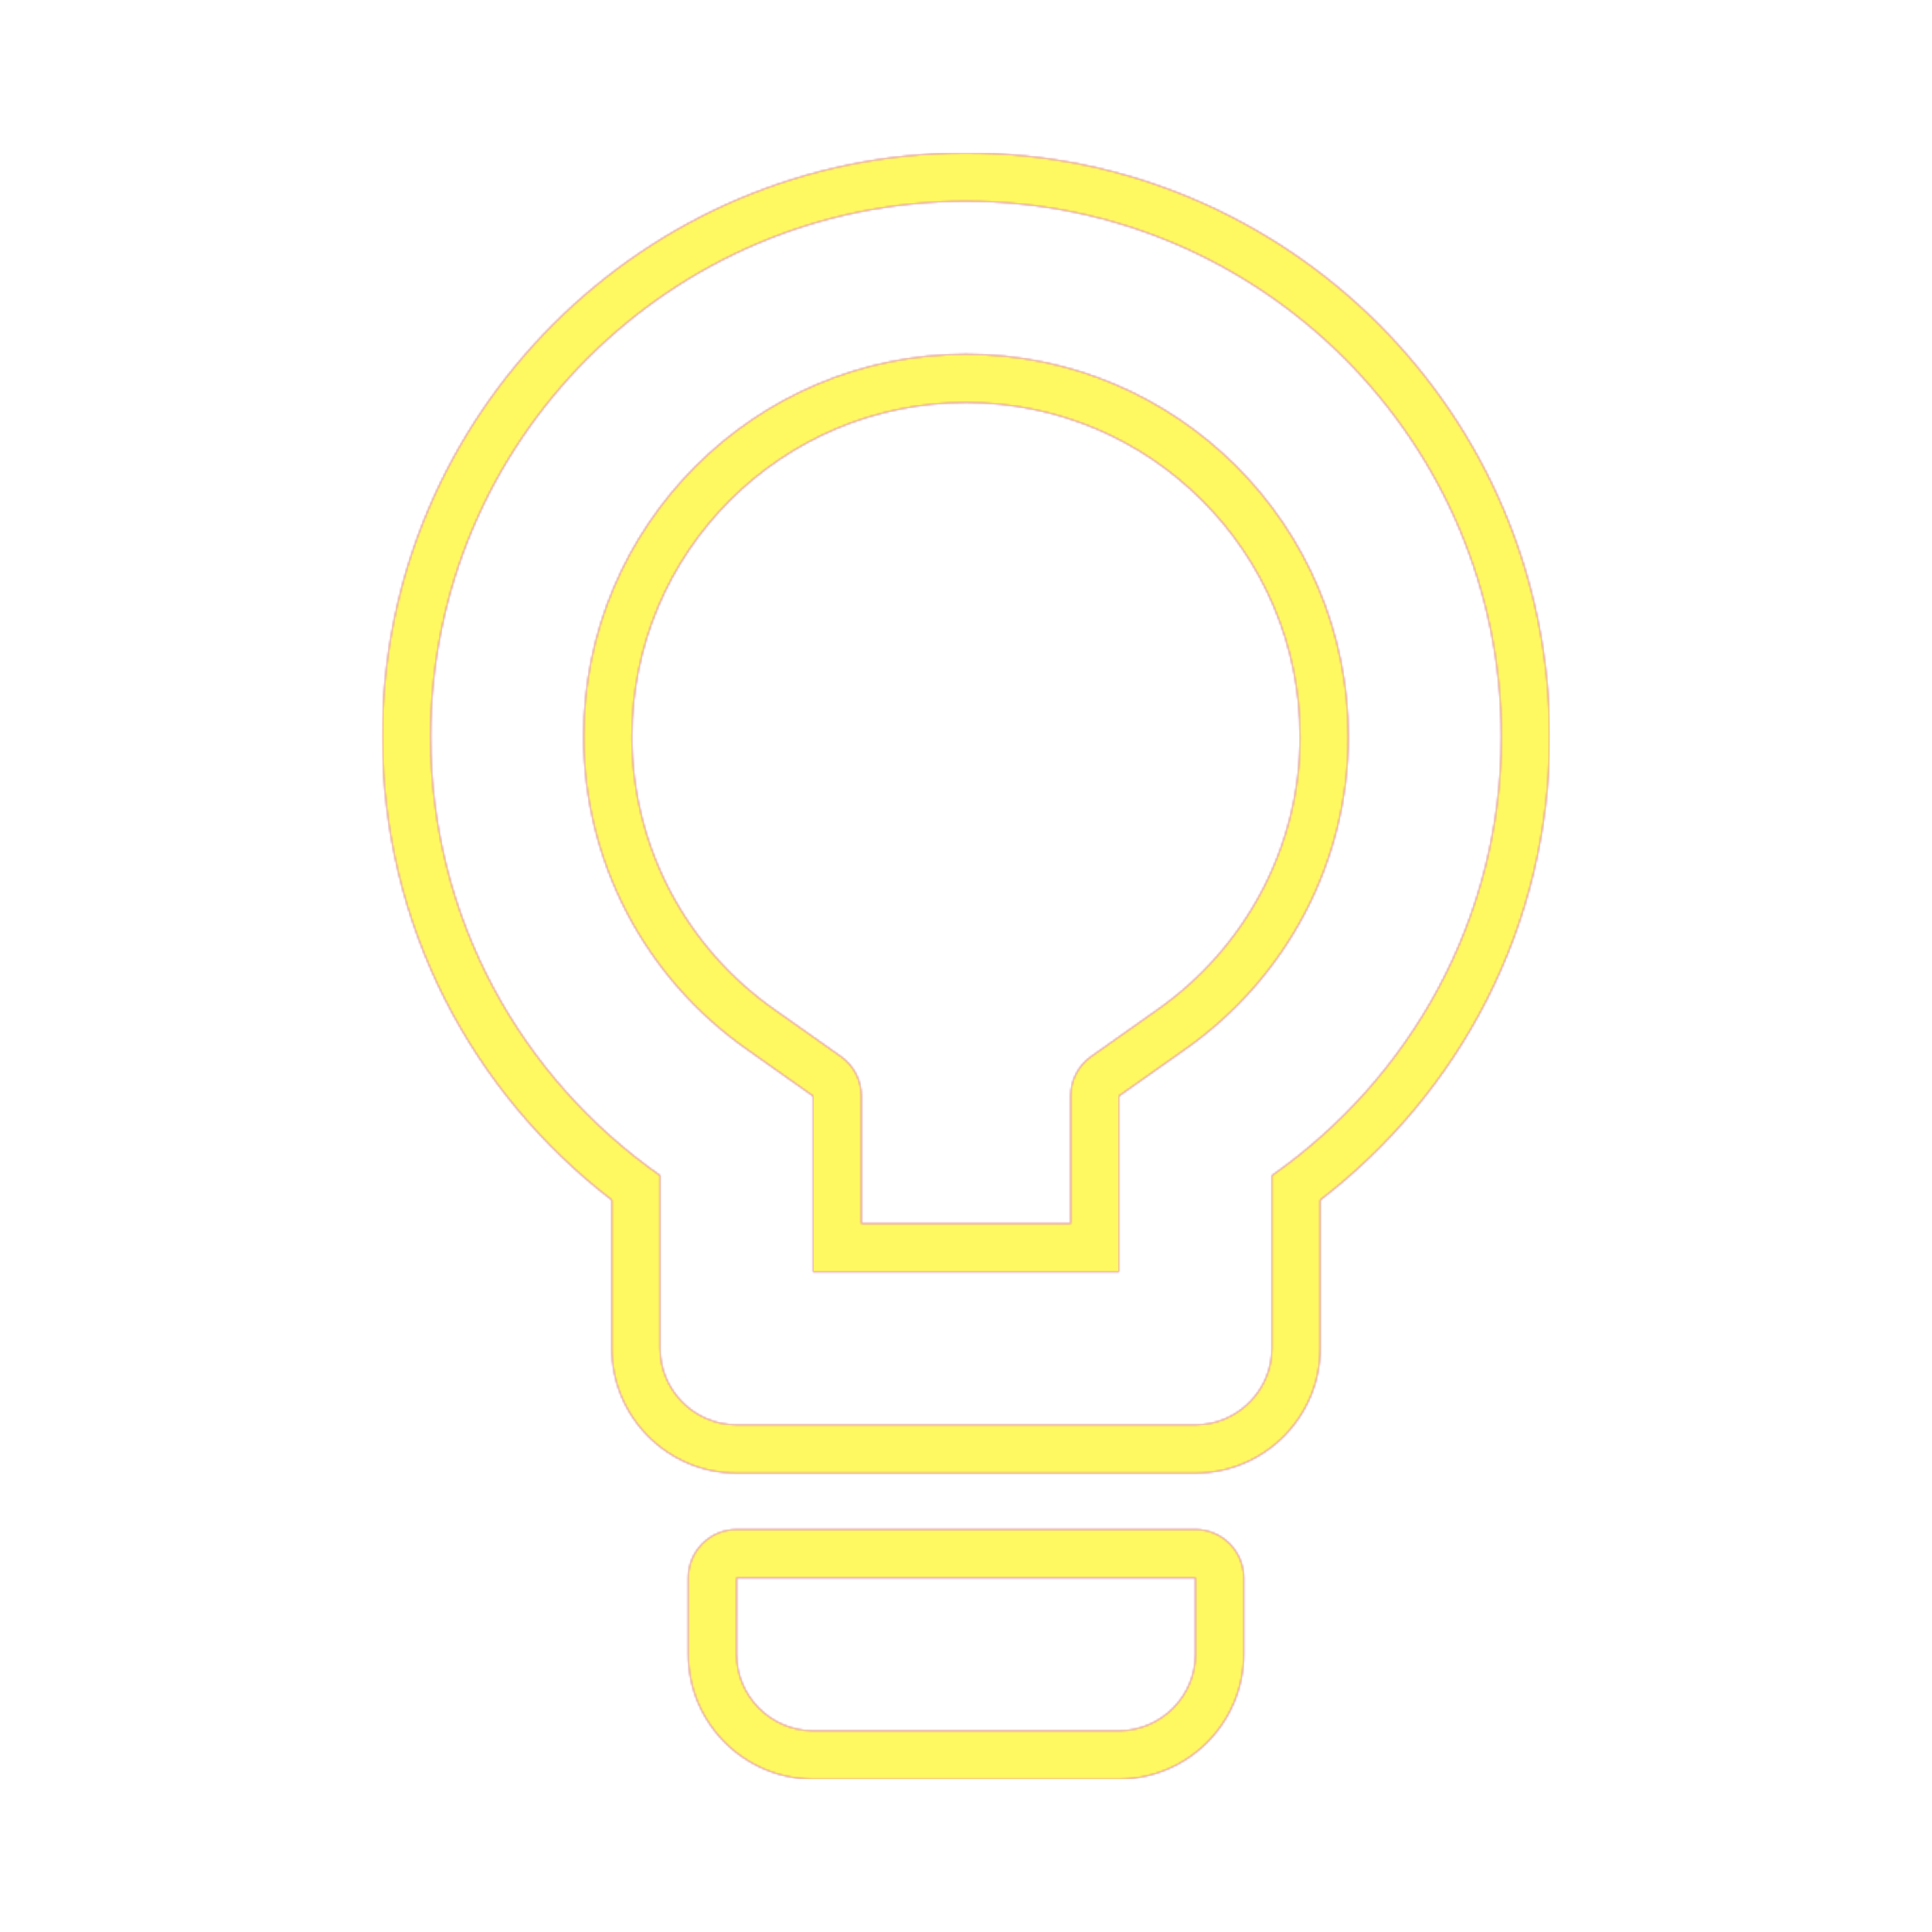 <svg version="1.1" xmlns="http://www.w3.org/2000/svg" xmlns:xlink="http://www.w3.org/1999/xlink" viewBox="0,0,1024,1024">
	<!-- Color names: teamapps-color-1, teamapps-color-2, teamapps-color-3 -->
	<desc>lightbulb_outline icon - Licensed under Apache License v2.0 (http://www.apache.org/licenses/LICENSE-2.0) - Created with Iconfu.com - Derivative work of Material icons (Copyright Google Inc.)</desc>
	<defs>
		<radialGradient cx="0" cy="0" r="1448.15" id="color-UwcMc3E5" gradientUnits="userSpaceOnUse">
			<stop offset="0.08" stop-color="#ffffff"/>
			<stop offset="1" stop-color="#000000"/>
		</radialGradient>
		<linearGradient x1="0" y1="1024" x2="1024" y2="0" id="color-Vl1hUqtt" gradientUnits="userSpaceOnUse">
			<stop offset="0.2" stop-color="#000000"/>
			<stop offset="0.8" stop-color="#ffffff"/>
		</linearGradient>
		<filter id="filter-30cAcODK" color-interpolation-filters="sRGB">
			<feOffset/>
		</filter>
		<mask id="mask-ayWpFara">
			<path d="M821.34,390.4c0,100.4 -47.92,189.05 -121.6,245.62v78.64c0,36.43 -29.7,66.14 -66.14,66.14h-243.2c-36.43,0 -66.14,-29.7 -66.14,-66.14v-78.64c-73.68,-56.57 -121.6,-145.22 -121.6,-245.62c0,-170.59 138.74,-309.34 309.34,-309.34c170.59,0 309.34,138.74 309.34,309.34zM689.06,390.4c0,-97.73 -79.33,-177.06 -177.06,-177.06c-97.73,0 -177.06,79.33 -177.06,177.06c0,57.64 28.28,111.83 76.17,145.18l34.59,24.41c6.8,4.8 10.84,12.6 10.84,20.92v67.63h110.93v-67.63c0,-8.32 4.04,-16.12 10.84,-20.92l34.5,-24.35c47.89,-33.35 76.26,-87.6 76.26,-145.24zM390.4,810.66h243.2c14.14,0 25.6,11.46 25.6,25.6v40.54c0,36.43 -29.7,66.14 -66.14,66.14h-162.13c-36.43,0 -66.14,-29.7 -66.14,-66.14v-40.54c0,-14.14 11.46,-25.6 25.6,-25.6zM512,106.66c-156.46,0 -283.74,127.28 -283.74,283.74c0,96.47 48.23,181.18 121.6,232.66v91.6c0,22.3 18.24,40.54 40.54,40.54h243.2c22.3,0 40.54,-18.24 40.54,-40.54v-91.6c73.37,-51.48 121.6,-136.19 121.6,-232.66c0,-156.46 -127.28,-283.74 -283.74,-283.74zM627.52,556.58l-34.46,24.32v93.23h-162.13v-93.23l-34.46,-24.32c-54.72,-38.1 -87.14,-100.11 -87.14,-166.18c0,-111.87 90.79,-202.66 202.66,-202.66c111.87,0 202.66,90.79 202.66,202.66c0,66.07 -32.42,128.08 -87.14,166.18zM390.4,876.8c0,22.3 18.24,40.54 40.54,40.54h162.13c22.3,0 40.54,-18.24 40.54,-40.54v-40.54h-243.2z" fill="url(#color-UwcMc3E5)"/>
		</mask>
		<mask id="mask-LXRQbPCf">
			<rect fill="url(#color-Vl1hUqtt)" x="202.66" y="81.06" width="618.67" height="861.87"/>
		</mask>
		<mask id="mask-QDZiv4rJ">
			<path d="M821.34,390.4c0,100.4 -47.92,189.05 -121.6,245.62v78.64c0,36.43 -29.7,66.14 -66.14,66.14h-243.2c-36.43,0 -66.14,-29.7 -66.14,-66.14v-78.64c-73.68,-56.57 -121.6,-145.22 -121.6,-245.62c0,-170.59 138.74,-309.34 309.34,-309.34c170.59,0 309.34,138.74 309.34,309.34zM689.06,390.4c0,-97.73 -79.33,-177.06 -177.06,-177.06c-97.73,0 -177.06,79.33 -177.06,177.06c0,57.64 28.28,111.83 76.17,145.18l34.59,24.41c6.8,4.8 10.84,12.6 10.84,20.92v67.63h110.93v-67.63c0,-8.32 4.04,-16.12 10.84,-20.92l34.5,-24.35c47.89,-33.35 76.26,-87.6 76.26,-145.24zM390.4,810.66h243.2c14.14,0 25.6,11.46 25.6,25.6v40.54c0,36.43 -29.7,66.14 -66.14,66.14h-162.13c-36.43,0 -66.14,-29.7 -66.14,-66.14v-40.54c0,-14.14 11.46,-25.6 25.6,-25.6zM512,106.66c-156.46,0 -283.74,127.28 -283.74,283.74c0,96.47 48.23,181.18 121.6,232.66v91.6c0,22.3 18.24,40.54 40.54,40.54h243.2c22.3,0 40.54,-18.24 40.54,-40.54v-91.6c73.37,-51.48 121.6,-136.19 121.6,-232.66c0,-156.46 -127.28,-283.74 -283.74,-283.74zM627.52,556.58l-34.46,24.32v93.23h-162.13v-93.23l-34.46,-24.32c-54.72,-38.1 -87.14,-100.11 -87.14,-166.18c0,-111.87 90.79,-202.66 202.66,-202.66c111.87,0 202.66,90.79 202.66,202.66c0,66.07 -32.42,128.08 -87.14,166.18zM390.4,876.8c0,22.3 18.24,40.54 40.54,40.54h162.13c22.3,0 40.54,-18.24 40.54,-40.54v-40.54h-243.2z" fill="#ffffff"/>
		</mask>
	</defs>
	<g fill="none" fill-rule="nonzero" style="mix-blend-mode: normal">
		<g mask="url(#mask-QDZiv4rJ)">
			<g color="#ff0000" class="teamapps-color-2">
				<rect x="202.66" y="81.06" width="618.67" height="861.87" fill="currentColor"/>
			</g>
			<g color="#bc13e0" class="teamapps-color-3" mask="url(#mask-LXRQbPCf)">
				<rect x="202.66" y="81.06" width="618.67" height="861.87" fill="currentColor"/>
			</g>
		</g>
		<g filter="url(#filter-30cAcODK)" mask="url(#mask-ayWpFara)">
			<g color="#fff961" class="teamapps-color-1">
				<rect x="202.66" y="81.06" width="618.67" height="861.87" fill="currentColor"/>
			</g>
		</g>
	</g>
</svg>